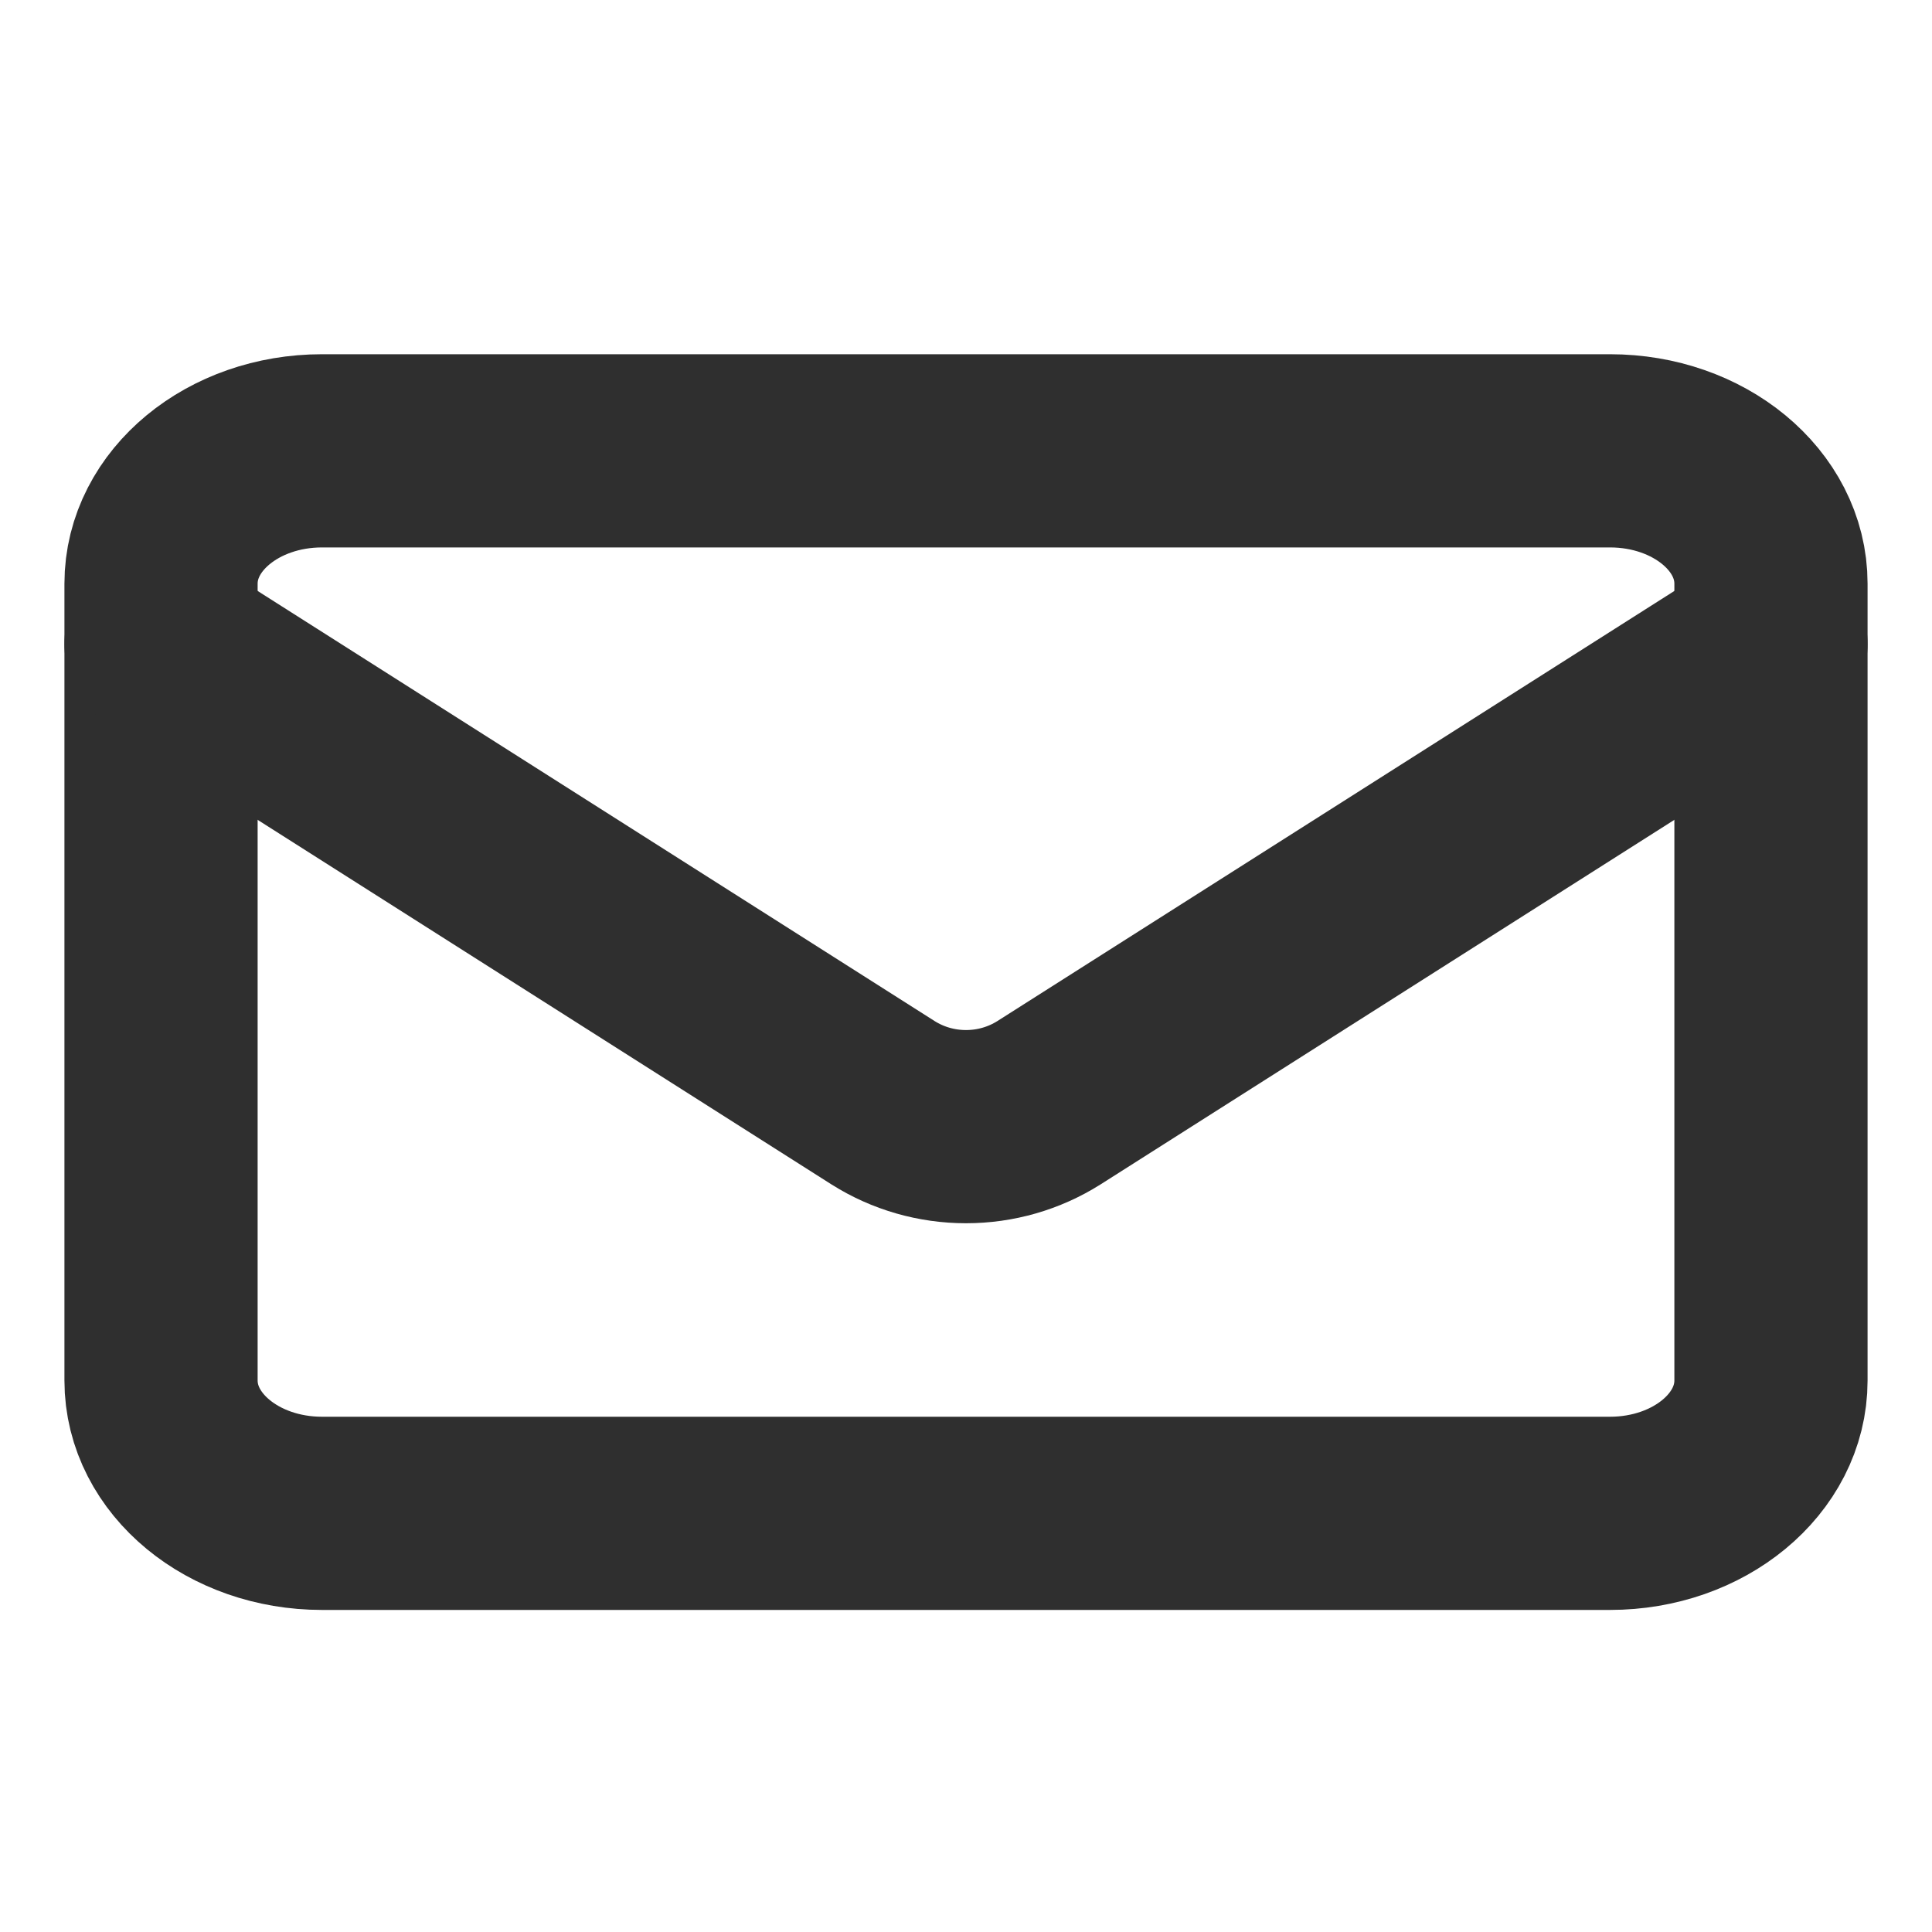 <svg width="20" height="20" viewBox="0 0 20 20" fill="none" xmlns="http://www.w3.org/2000/svg">
<g id="mail 1">
<path id="Vector" d="M16.667 4.667H3.333C2.413 4.667 1.667 5.282 1.667 6.042V14.291C1.667 15.051 2.413 15.666 3.333 15.666H16.667C17.587 15.666 18.333 15.051 18.333 14.291V6.042C18.333 5.282 17.587 4.667 16.667 4.667Z" stroke="#2F2F2F" stroke-width="2" stroke-linecap="round" stroke-linejoin="round"/>
<path id="Vector_2" d="M18.333 6.667L10.858 11.416C10.601 11.578 10.304 11.663 10 11.663C9.696 11.663 9.399 11.578 9.142 11.416L1.667 6.667" stroke="#2F2F2F" stroke-width="2" stroke-linecap="round" stroke-linejoin="round"/>
</g>
</svg>
